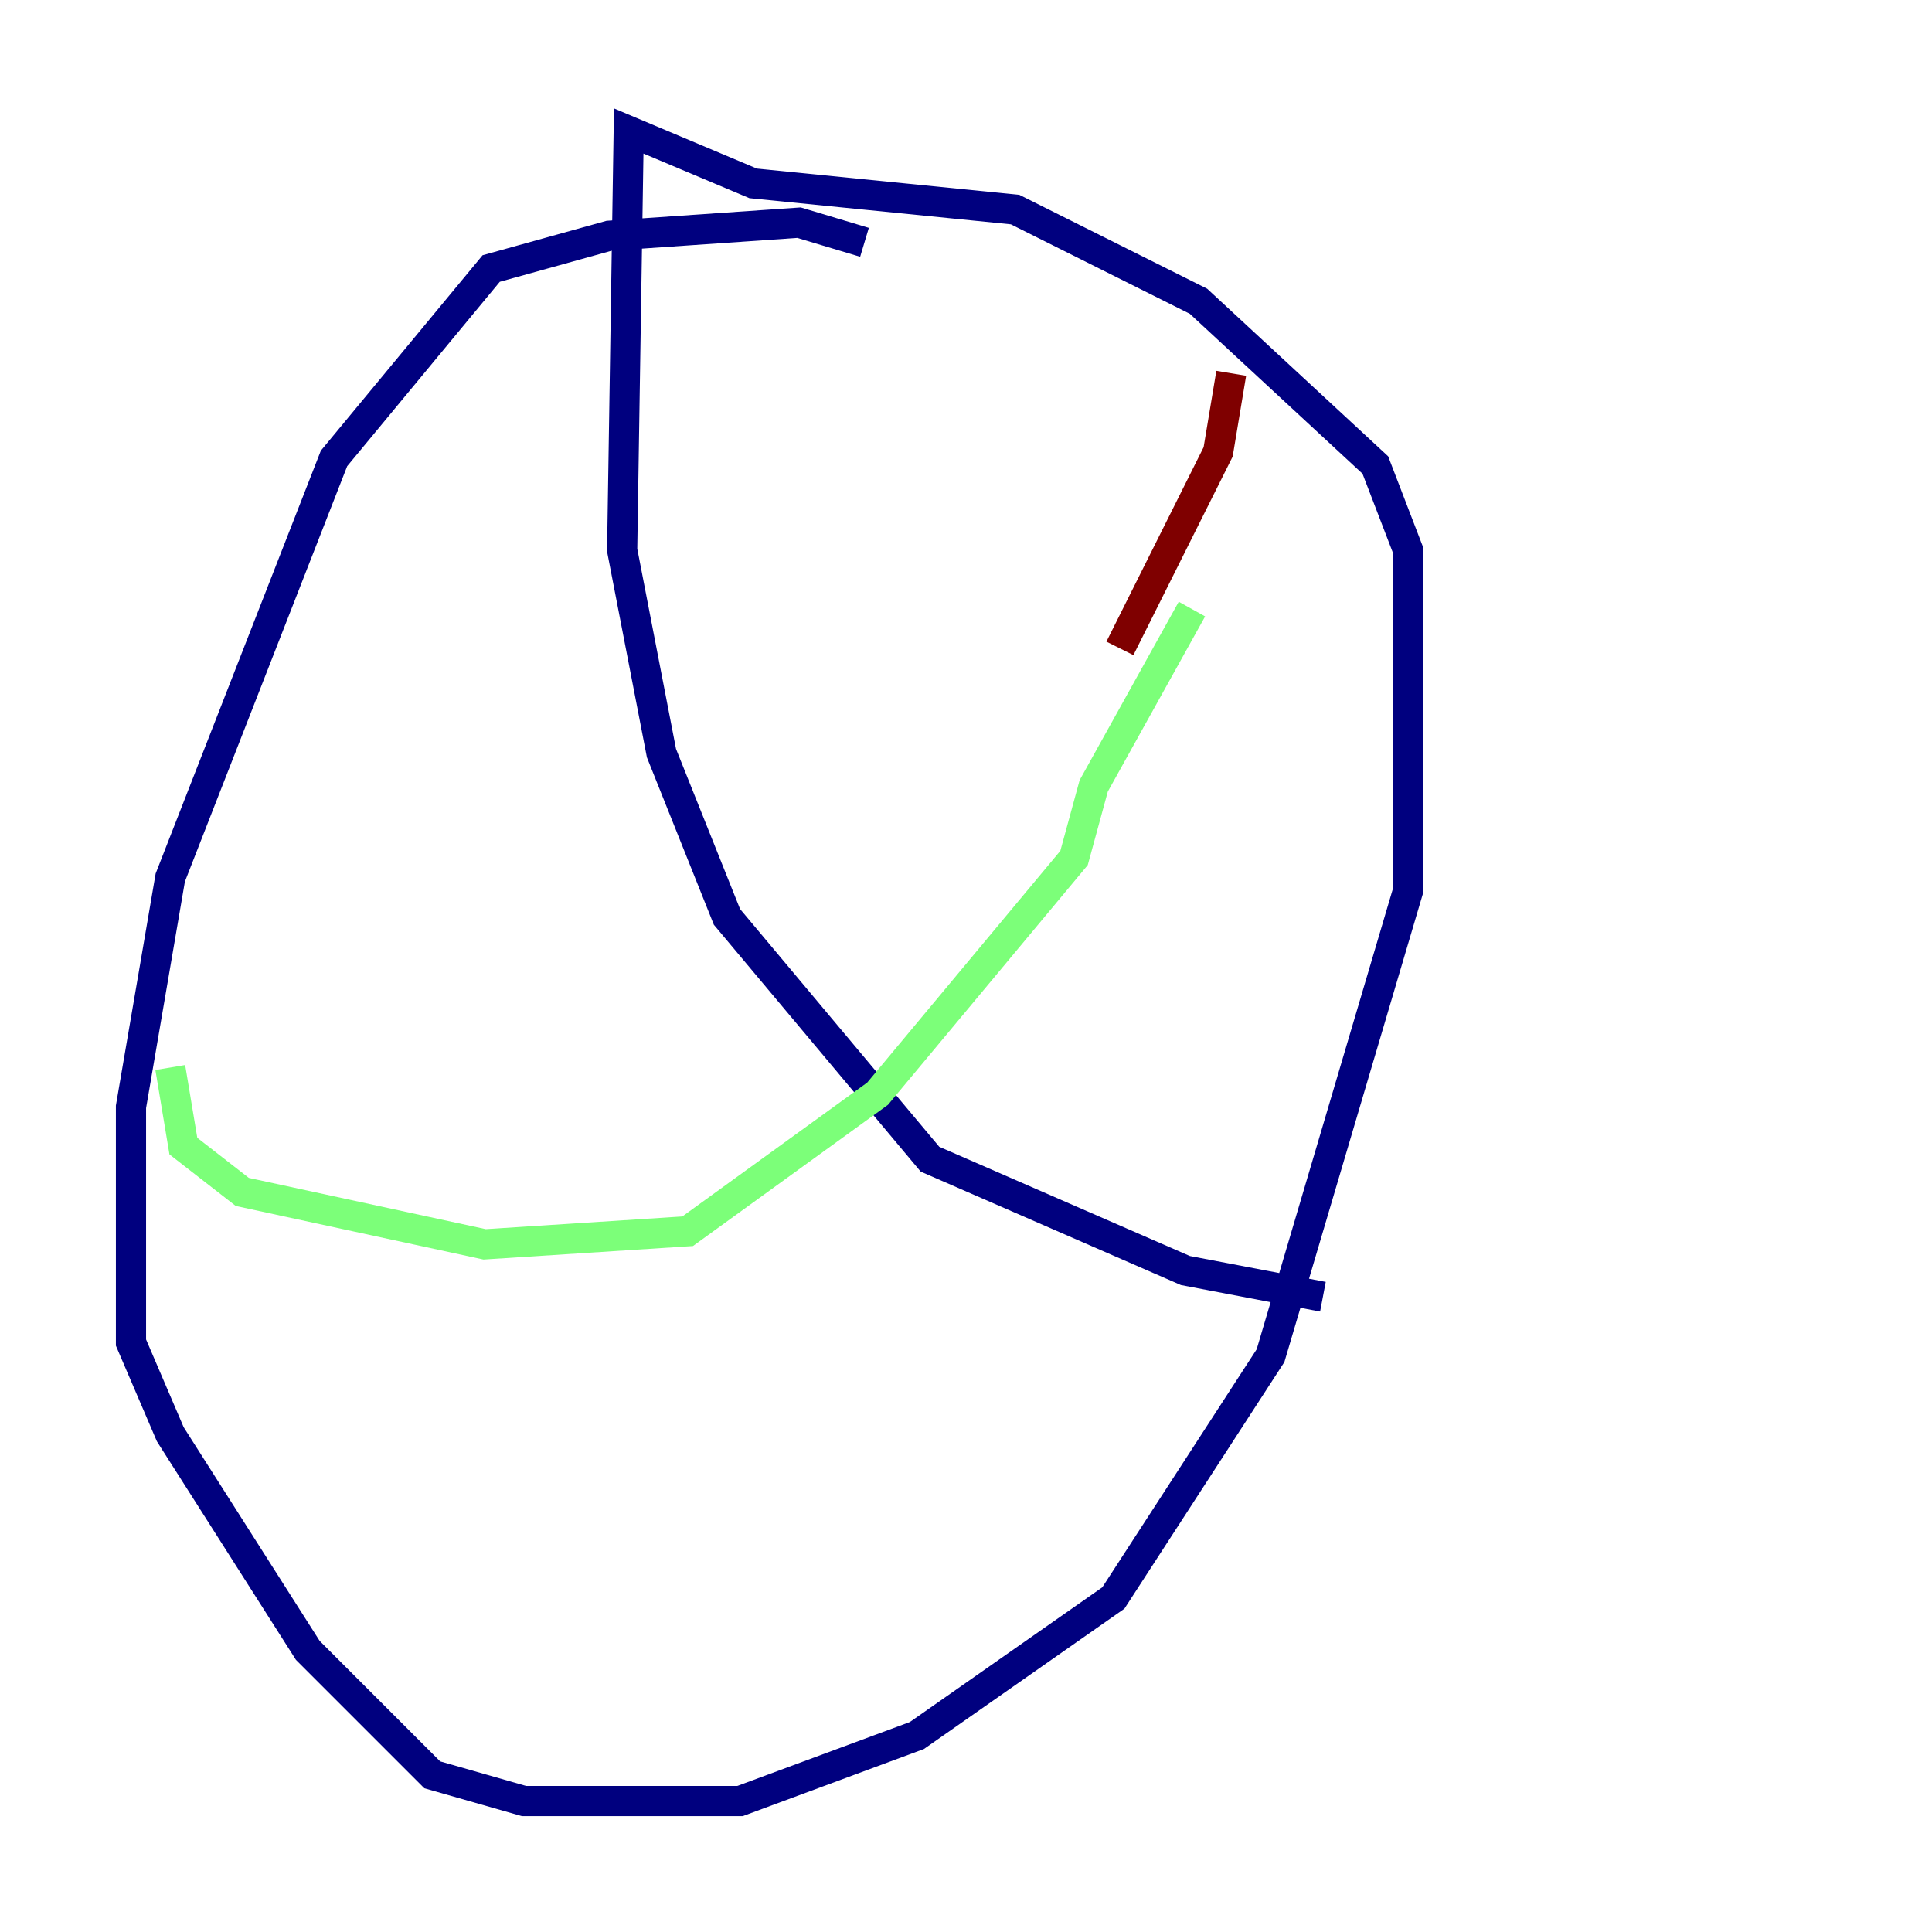 <?xml version="1.0" encoding="utf-8" ?>
<svg baseProfile="tiny" height="128" version="1.2" viewBox="0,0,128,128" width="128" xmlns="http://www.w3.org/2000/svg" xmlns:ev="http://www.w3.org/2001/xml-events" xmlns:xlink="http://www.w3.org/1999/xlink"><defs /><polyline fill="none" points="57.275,16.054 52.936,14.752 40.352,15.62 32.542,17.79 22.129,30.373 11.281,58.142 8.678,73.329 8.678,88.949 11.281,95.024 20.393,109.342 28.637,117.586 34.712,119.322 49.031,119.322 60.746,114.983 73.763,105.871 84.176,89.817 93.288,59.01 93.288,36.447 91.119,30.807 79.403,19.959 67.254,13.885 49.898,12.149 41.654,8.678 41.22,36.447 43.824,49.898 48.163,60.746 61.614,76.8 78.536,84.176 87.647,85.912" stroke="#00007f" stroke-width="2" /><polyline fill="none" points="11.281,70.725 12.149,75.932 16.054,78.969 32.108,82.441 45.559,81.573 58.142,72.461 71.159,56.841 72.461,52.068 78.969,40.352" stroke="#7cff79" stroke-width="2" /><polyline fill="none" points="81.573,24.732 80.705,29.939 74.197,42.956" stroke="#7f0000" stroke-width="2" /></svg>